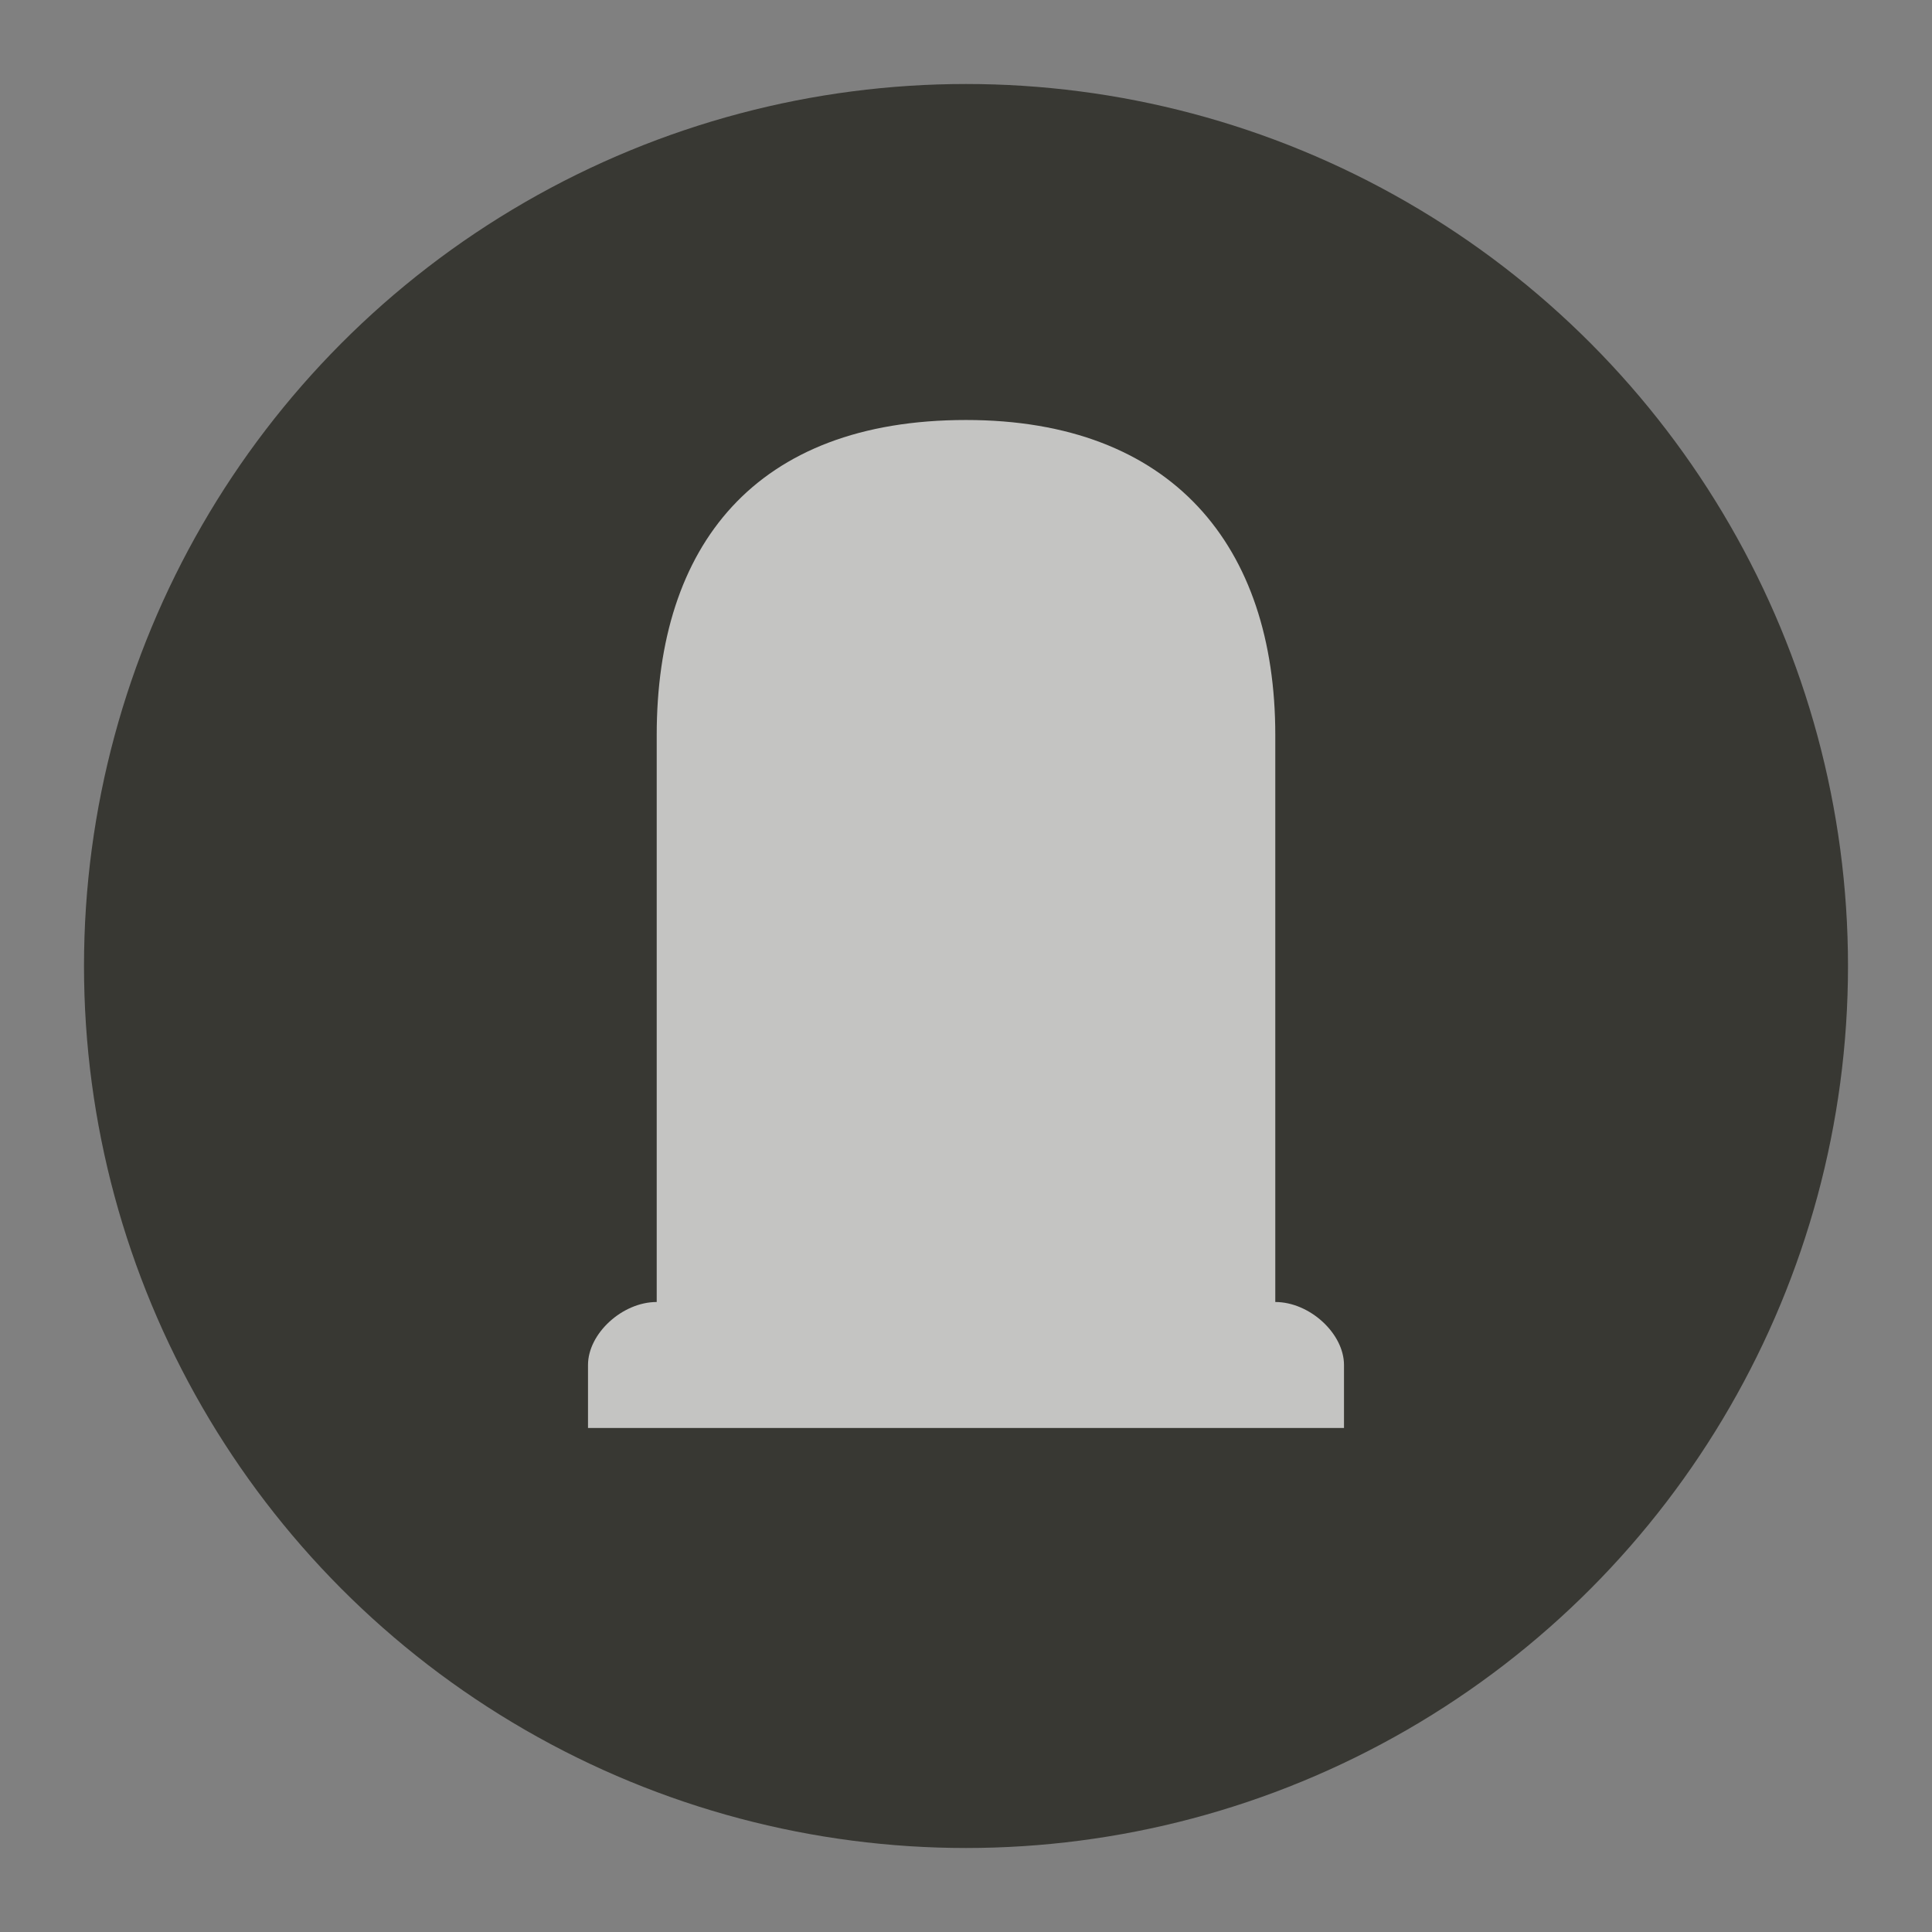 <?xml version="1.0" encoding="UTF-8" standalone="no"?>
<svg width="23px" height="23px" viewBox="0 0 23 23" version="1.1" xmlns="http://www.w3.org/2000/svg" xmlns:xlink="http://www.w3.org/1999/xlink" xmlns:sketch="http://www.bohemiancoding.com/sketch/ns">
    <rect x="0" y="0" width="23" height="23" fill="#808080" stroke="none"/>
    <!-- Generator: Sketch 3.4.2 (15857) - http://www.bohemiancoding.com/sketch -->
    <title>cemetery-m</title>
    <desc>Created with Sketch.</desc>
    <defs>
        <ellipse id="path-1" cx="11.5" cy="11.5" rx="10.5" ry="10.5"></ellipse>
    </defs>
    <g id="POI" stroke="none" stroke-width="1" fill="none" fill-rule="evenodd" sketch:type="MSPage">
        <g id="cemetery-m" sketch:type="MSLayerGroup">
            <ellipse id="Oval-1-Copy-41" opacity="0" fill="#FFFFFF" sketch:type="MSShapeGroup" cx="11.5" cy="11.5" rx="11.5" ry="11.5"></ellipse>
            <g id="Oval-1-Copy-40">
                <use fill="#383833" fill-rule="evenodd" sketch:type="MSShapeGroup" xlink:href="#path-1"></use>
                <use fill="none" xlink:href="#path-1"></use>
            </g>
            <path d="M11.5,5 C8.985,5 7.818,6.5 7.818,8.75 L7.818,12.5 L7.818,15.5 C7.409,15.5 7,15.875 7,16.25 L7,17 L16,17 L16,16.25 C16,15.875 15.591,15.5 15.182,15.5 L15.182,8.75 C15.182,6.5 13.955,5 11.5,5 L11.5,5 Z" id="rect12479-9-copy-2" opacity="0.7" fill="#FFFFFF" sketch:type="MSShapeGroup"></path>
        </g>
    </g>
</svg>